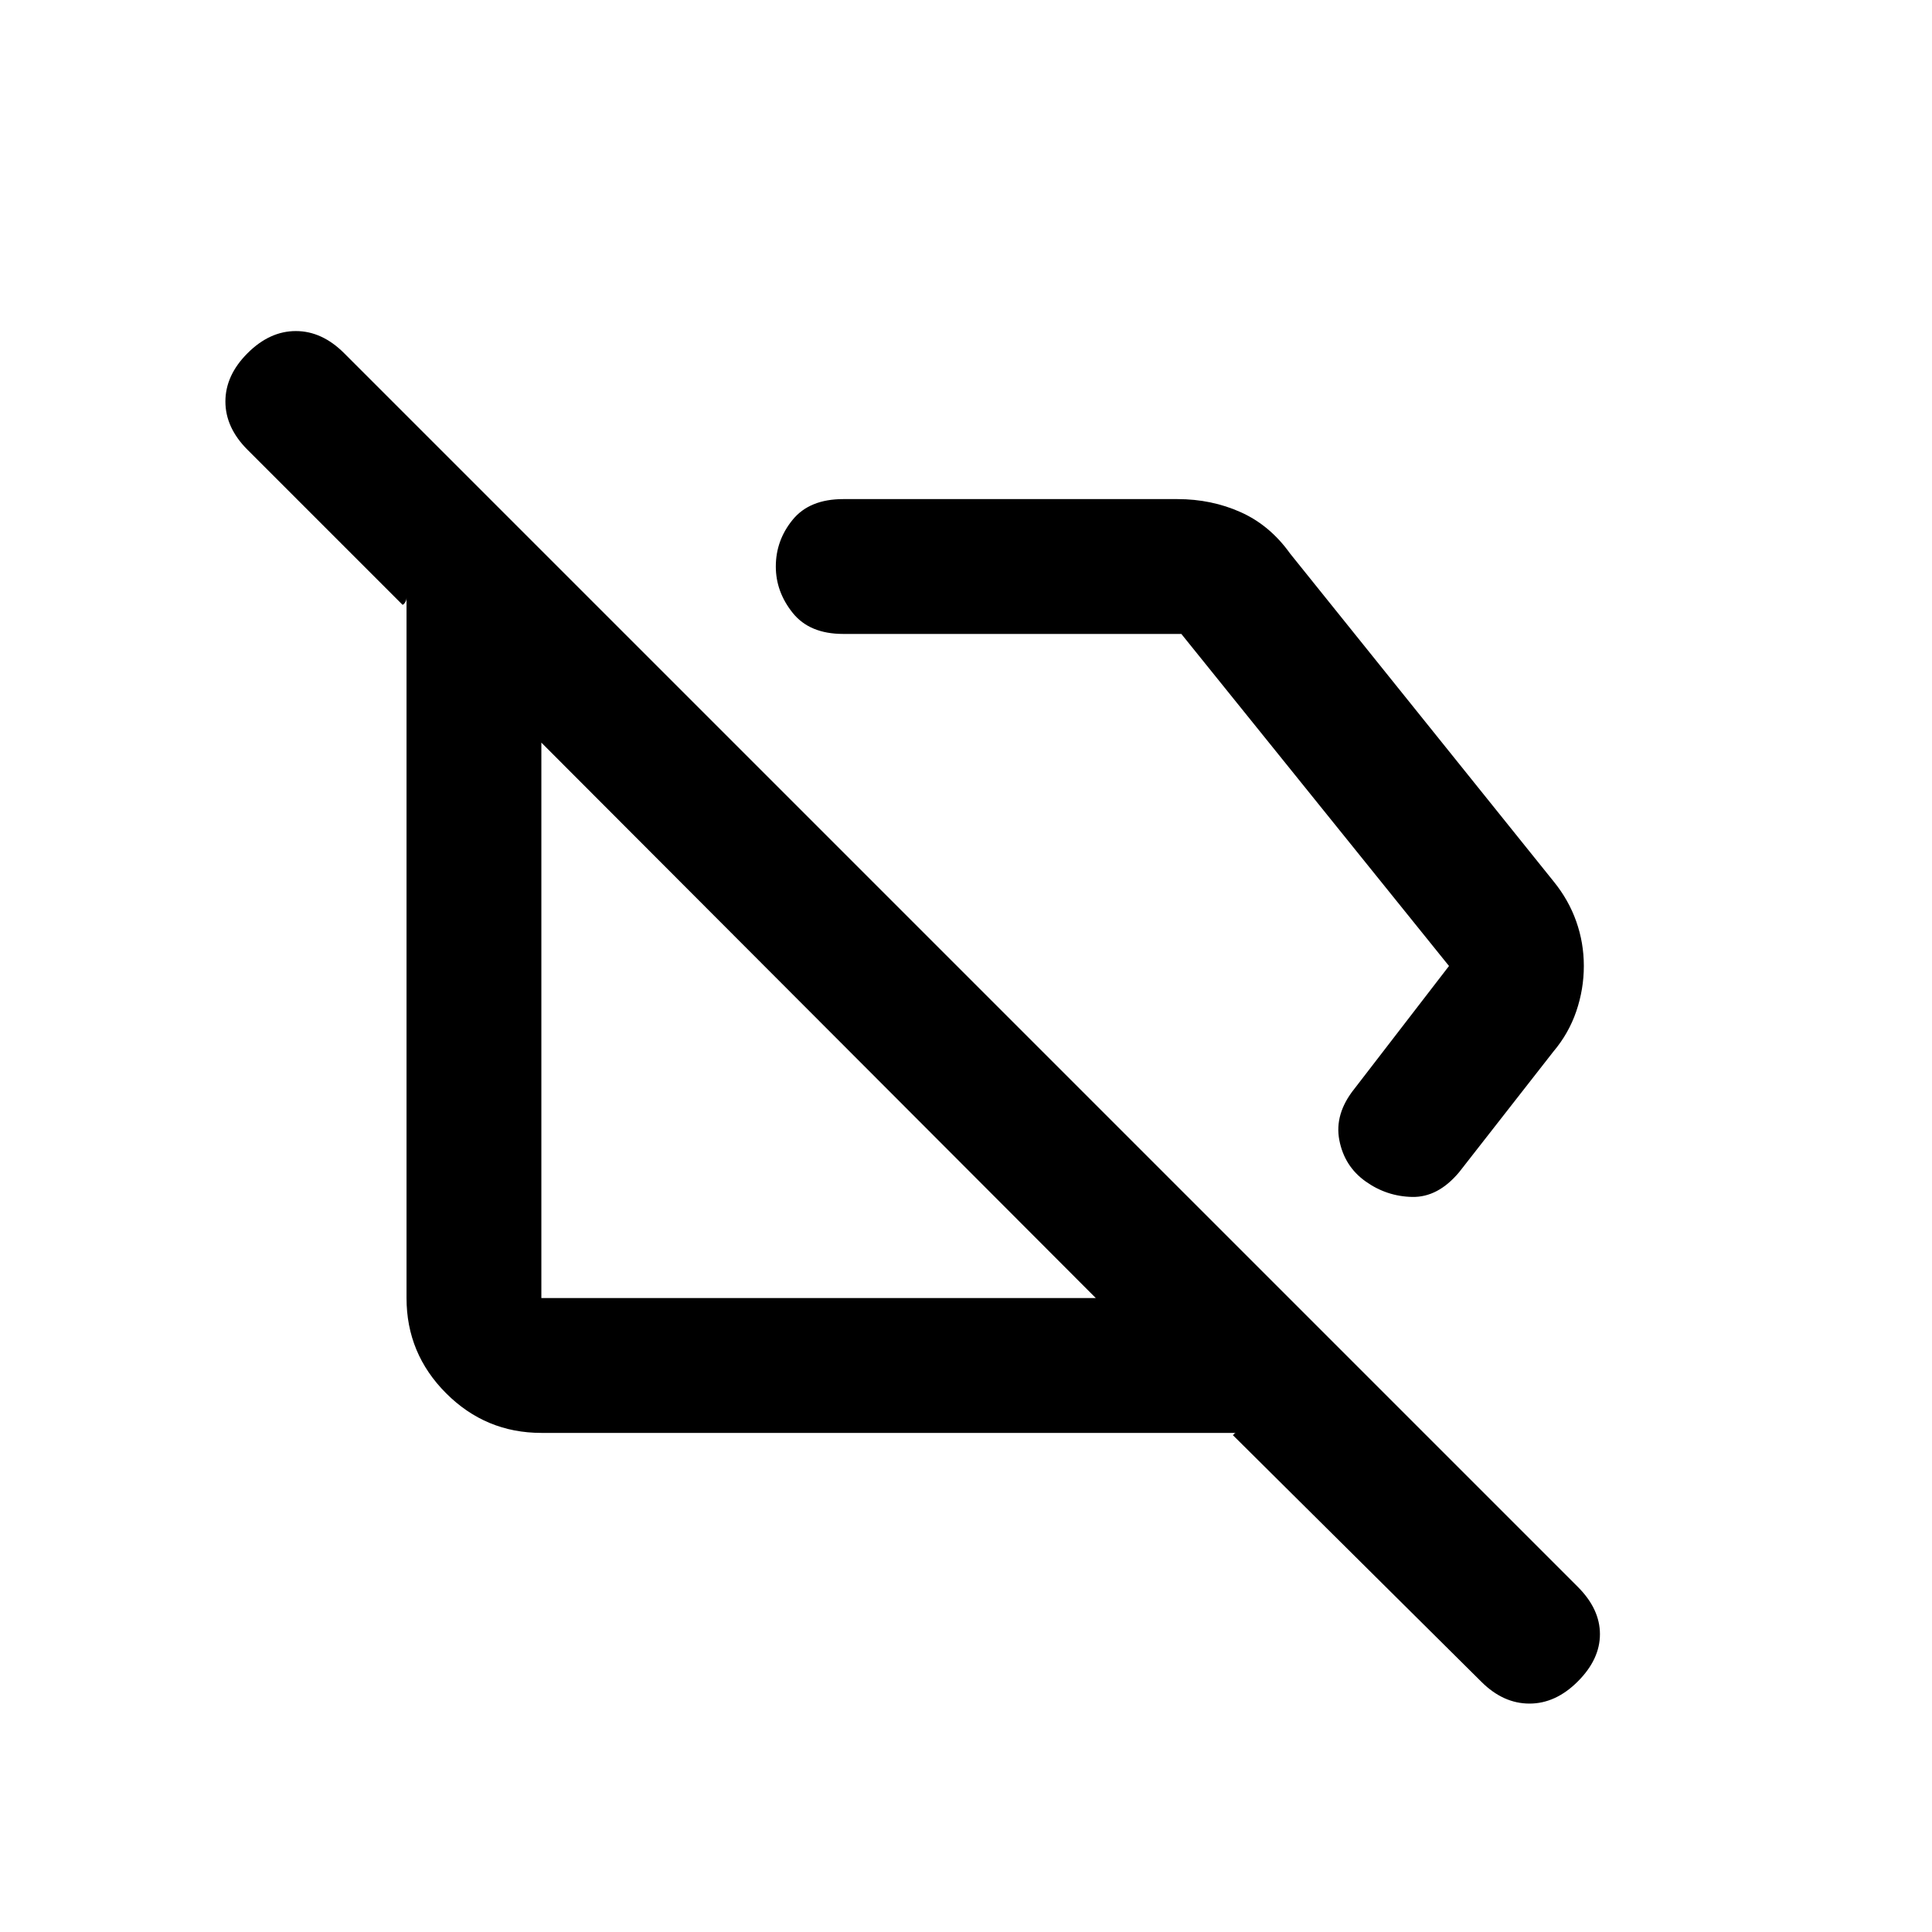 <svg xmlns="http://www.w3.org/2000/svg" height="20" viewBox="0 -960 960 960" width="20"><path d="M725-377.5q-10.5 12.5-23.25 12.25T678.5-373q-10.5-7.5-13-20.5T673-419l47-61-133-165H419q-16.75 0-25.12-10.47-8.38-10.47-8.38-23.03 0-13 8.38-23.25Q402.25-712 419-712h166.06q16.94 0 31.44 6.5T641-685l131 163q7.47 9.19 11.23 19.85Q787-491.5 787-480.01t-3.75 22.5q-3.75 11.01-11.41 20.07L725-377.5ZM269-248q-27.64 0-47.32-19.68T202-315v-348q0 1.33-.75 2.41-.75 1.09-1.25 1.09l-77-77q-11-11-11-24t11-24q11-11 24-11t24 11l613 613q11 11 11 23.5t-11 23.5q-11 11-24 11t-23.8-10.72L612.5-247q.5 0 .75-.5t1.25-.5H269Zm127-216Zm125.5-61Zm23 210L269-591v276h275.5Z"/></svg>